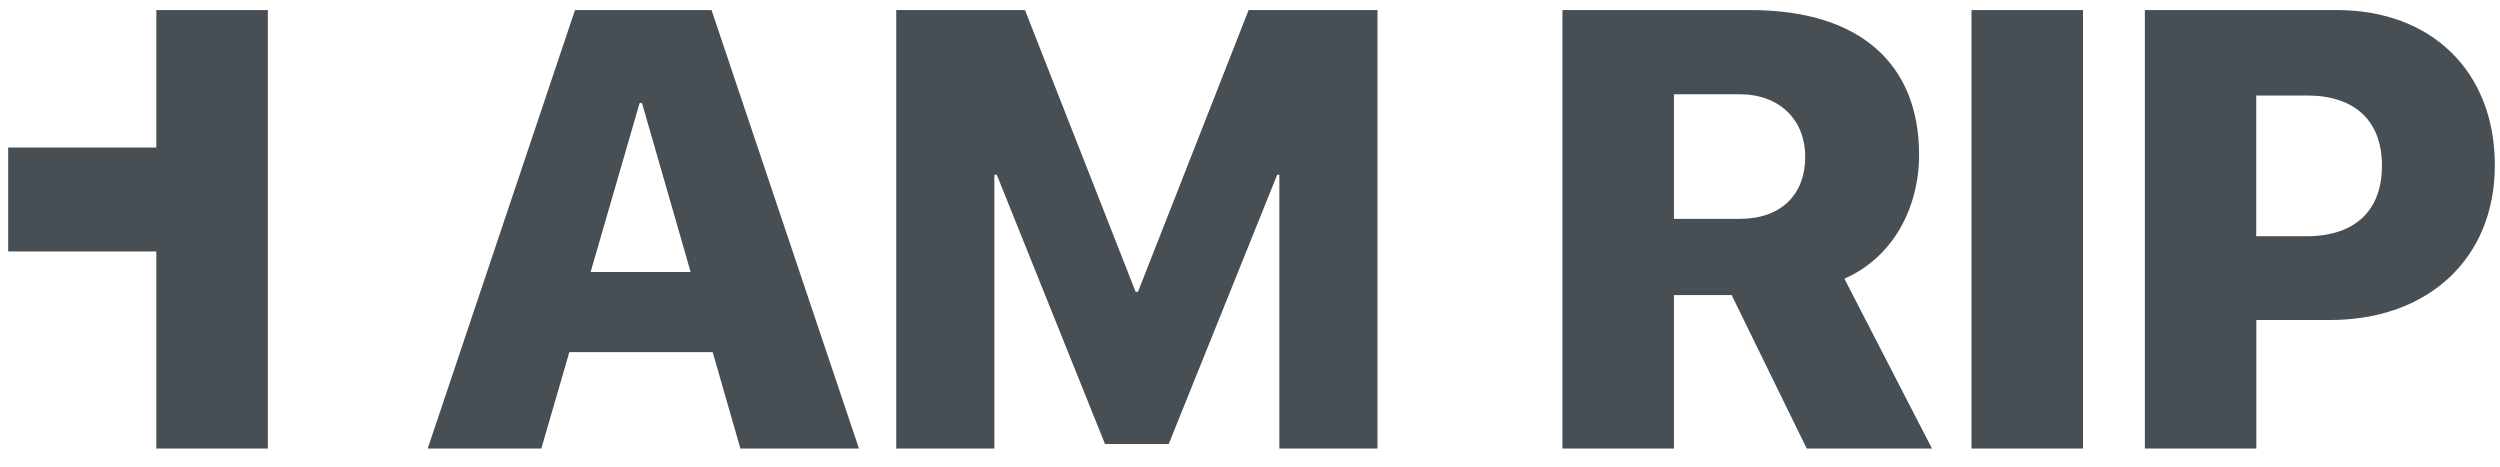 <?xml version="1.0" encoding="UTF-8" standalone="no"?>
<!-- Created with Inkscape (http://www.inkscape.org/) -->
<svg xmlns:rdf="http://www.w3.org/1999/02/22-rdf-syntax-ns#" xmlns="http://www.w3.org/2000/svg" height="14" width="75" version="1.1" xmlns:cc="http://creativecommons.org/ns#" xmlns:dc="http://purl.org/dc/elements/1.1/" viewBox="0 0 19.844 3.704">
 <g transform="translate(0 -293.3)">
  <path fill="#474e54" d="m1.241 293.38v1.091h-1.176v0.825h1.176v1.564h0.885v-3.48zm3.323 0-1.169 3.48h0.902l0.222-0.765h1.138l0.22 0.765h0.941l-1.17-3.48zm2.55 0v3.48h0.779v-2.173h0.019l0.859 2.137h0.506l0.861-2.137h0.017v2.173h0.779v-3.48h-1.023l-0.878 2.236h-0.019l-0.878-2.236zm5.288 0v3.48h0.885v-1.218h0.458l0.596 1.218h0.994l-0.695-1.348c0.381-0.166 0.593-0.557 0.593-0.984 0-0.719-0.468-1.148-1.336-1.148zm3.247 0v3.48h0.885v-3.48zm1.376 0v3.48h0.885v-1.02h0.586c0.774 0 1.307-0.485 1.307-1.228 0-0.748-0.506-1.232-1.252-1.232zm-3.738 0.668h0.521c0.316 0 0.521 0.201 0.521 0.497 0 0.301-0.193 0.492-0.519 0.492h-0.523zm4.622 0.01h0.405c0.371 0 0.593 0.195 0.593 0.557 0 0.364-0.222 0.56-0.598 0.56h-0.4zm-12.832 0.06h0.019l0.386 1.341h-0.794z"/>
 </g>
</svg>
